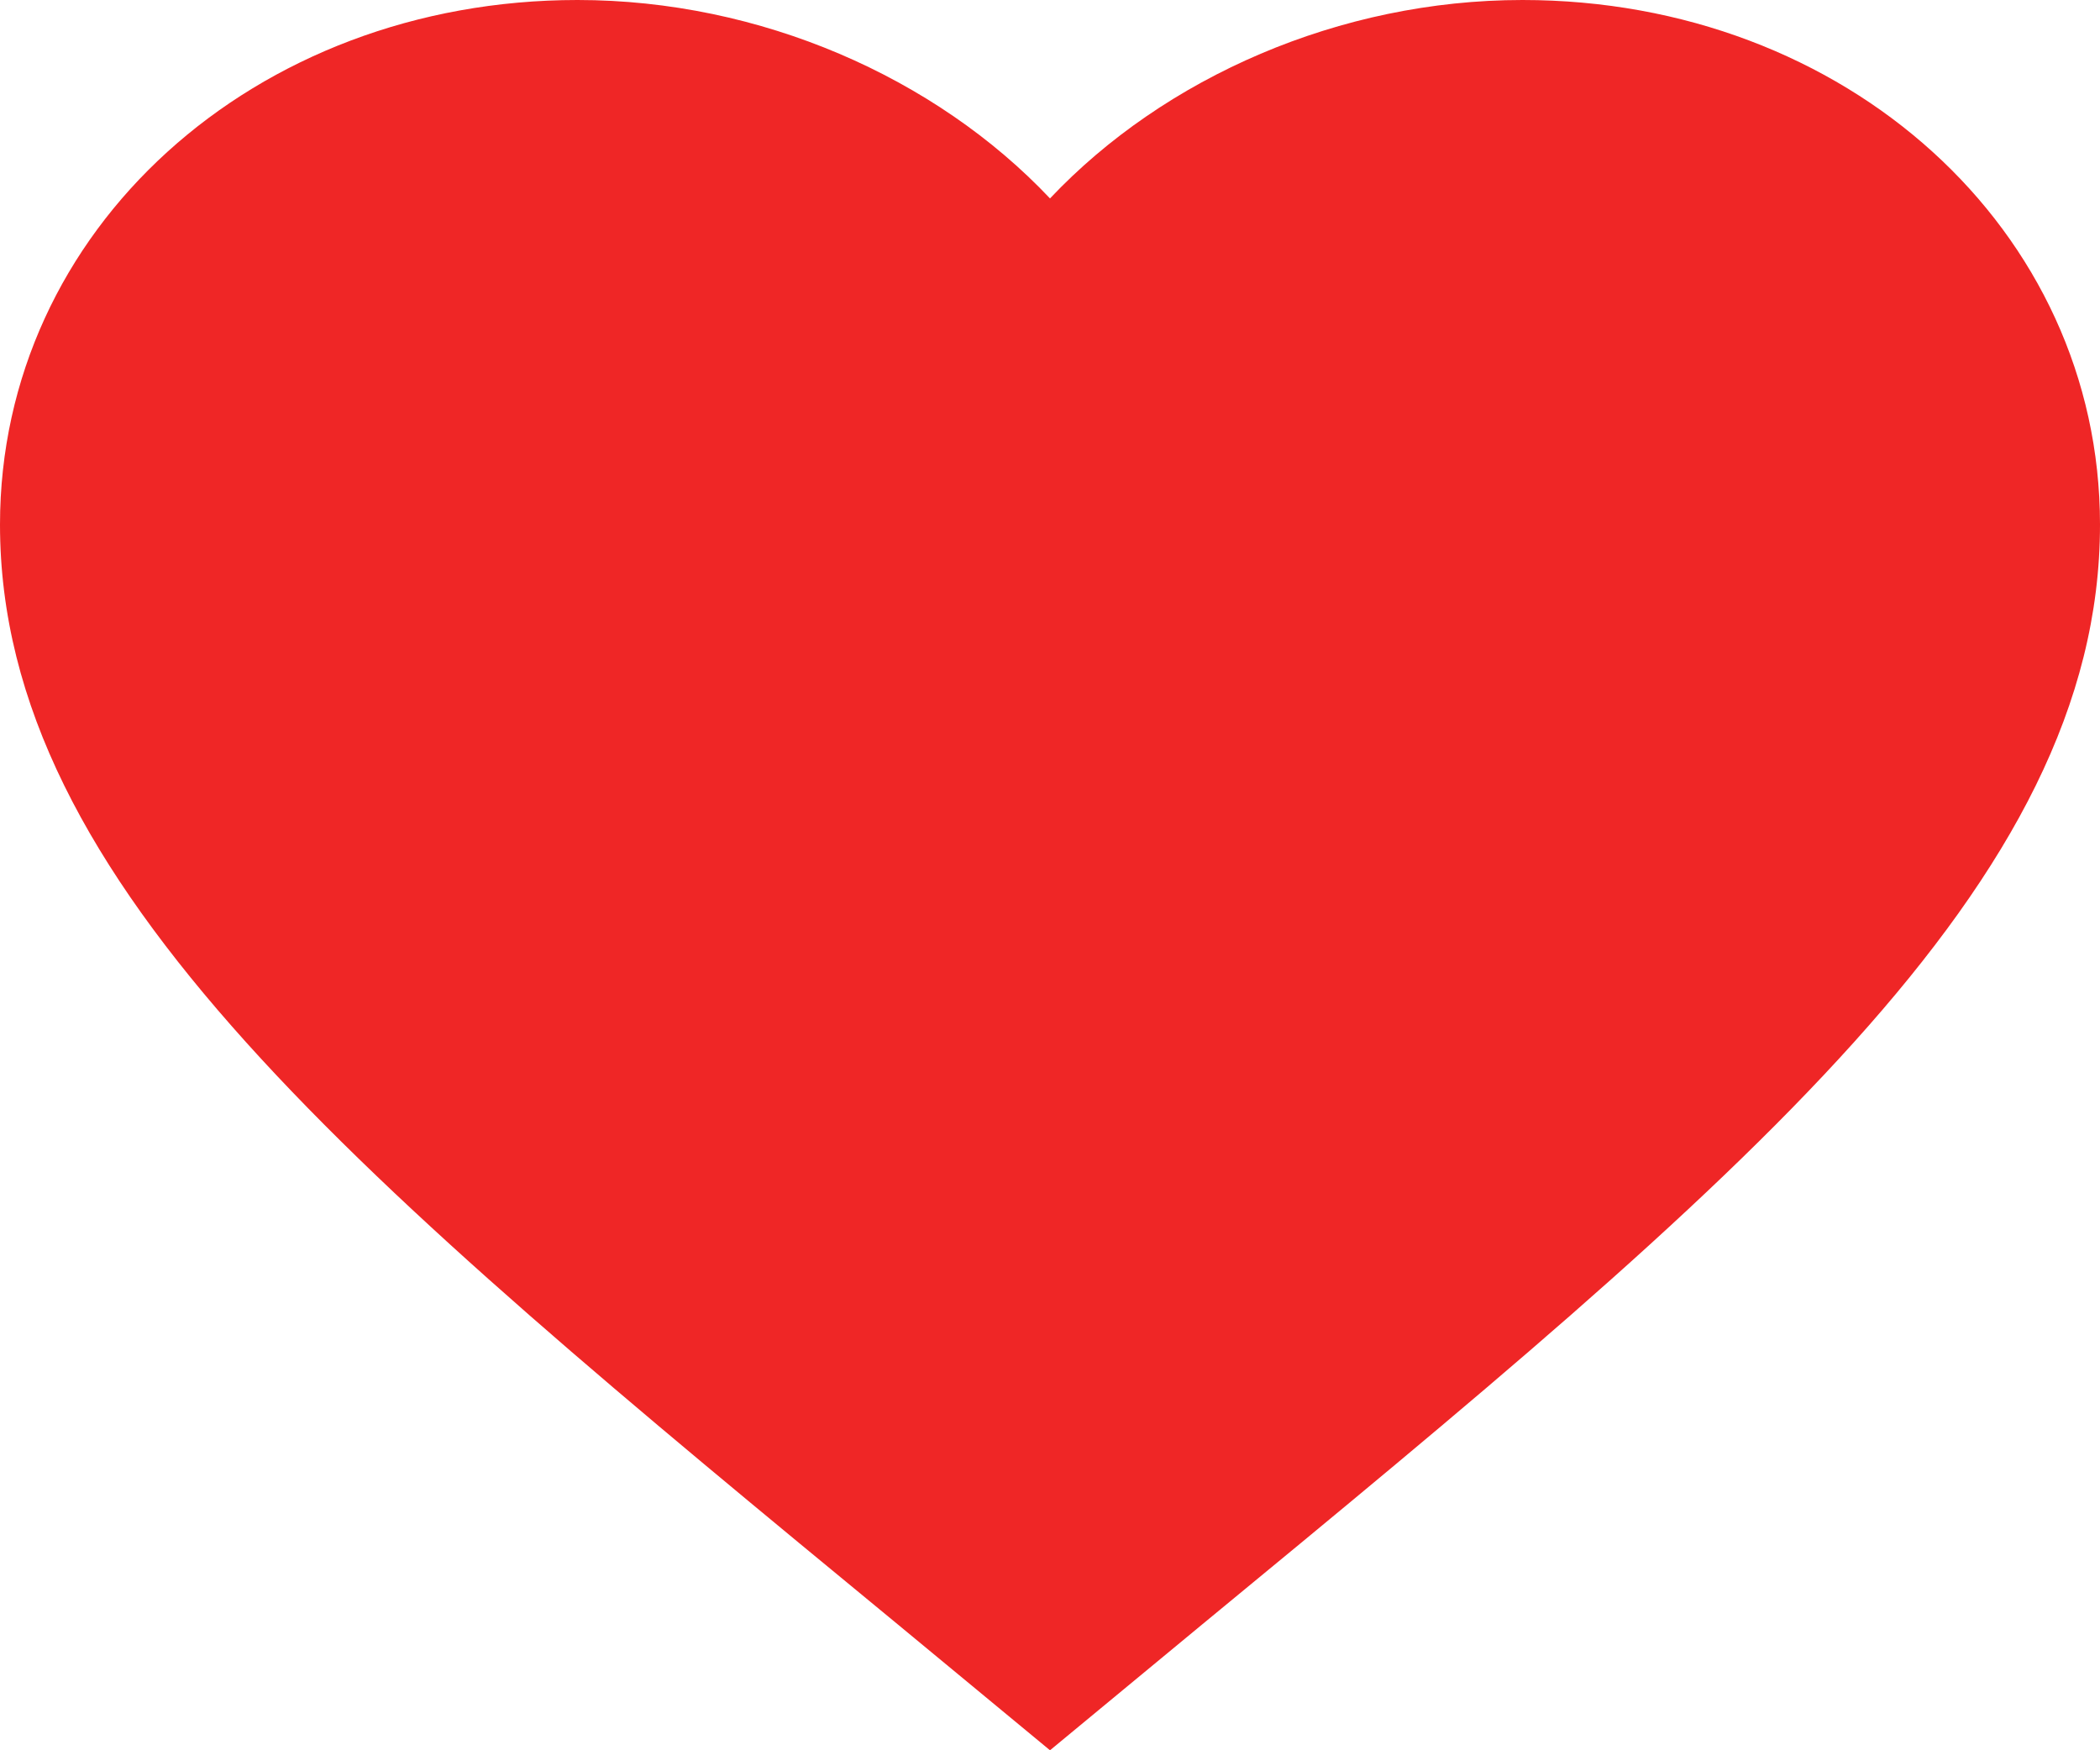 <svg width="36" height="30" viewBox="0 0 36 30" fill="none" xmlns="http://www.w3.org/2000/svg">
<path d="M18 30L15.39 27.842C6.12 20.207 0 15.155 0 8.992C0 3.94 4.356 0 9.9 0C13.032 0 16.038 1.324 18 3.401C19.962 1.324 22.968 0 26.1 0C31.644 0 36 3.94 36 8.992C36 15.155 29.88 20.207 20.61 27.842L18 30Z" fill="#EF2626"/>
</svg>
